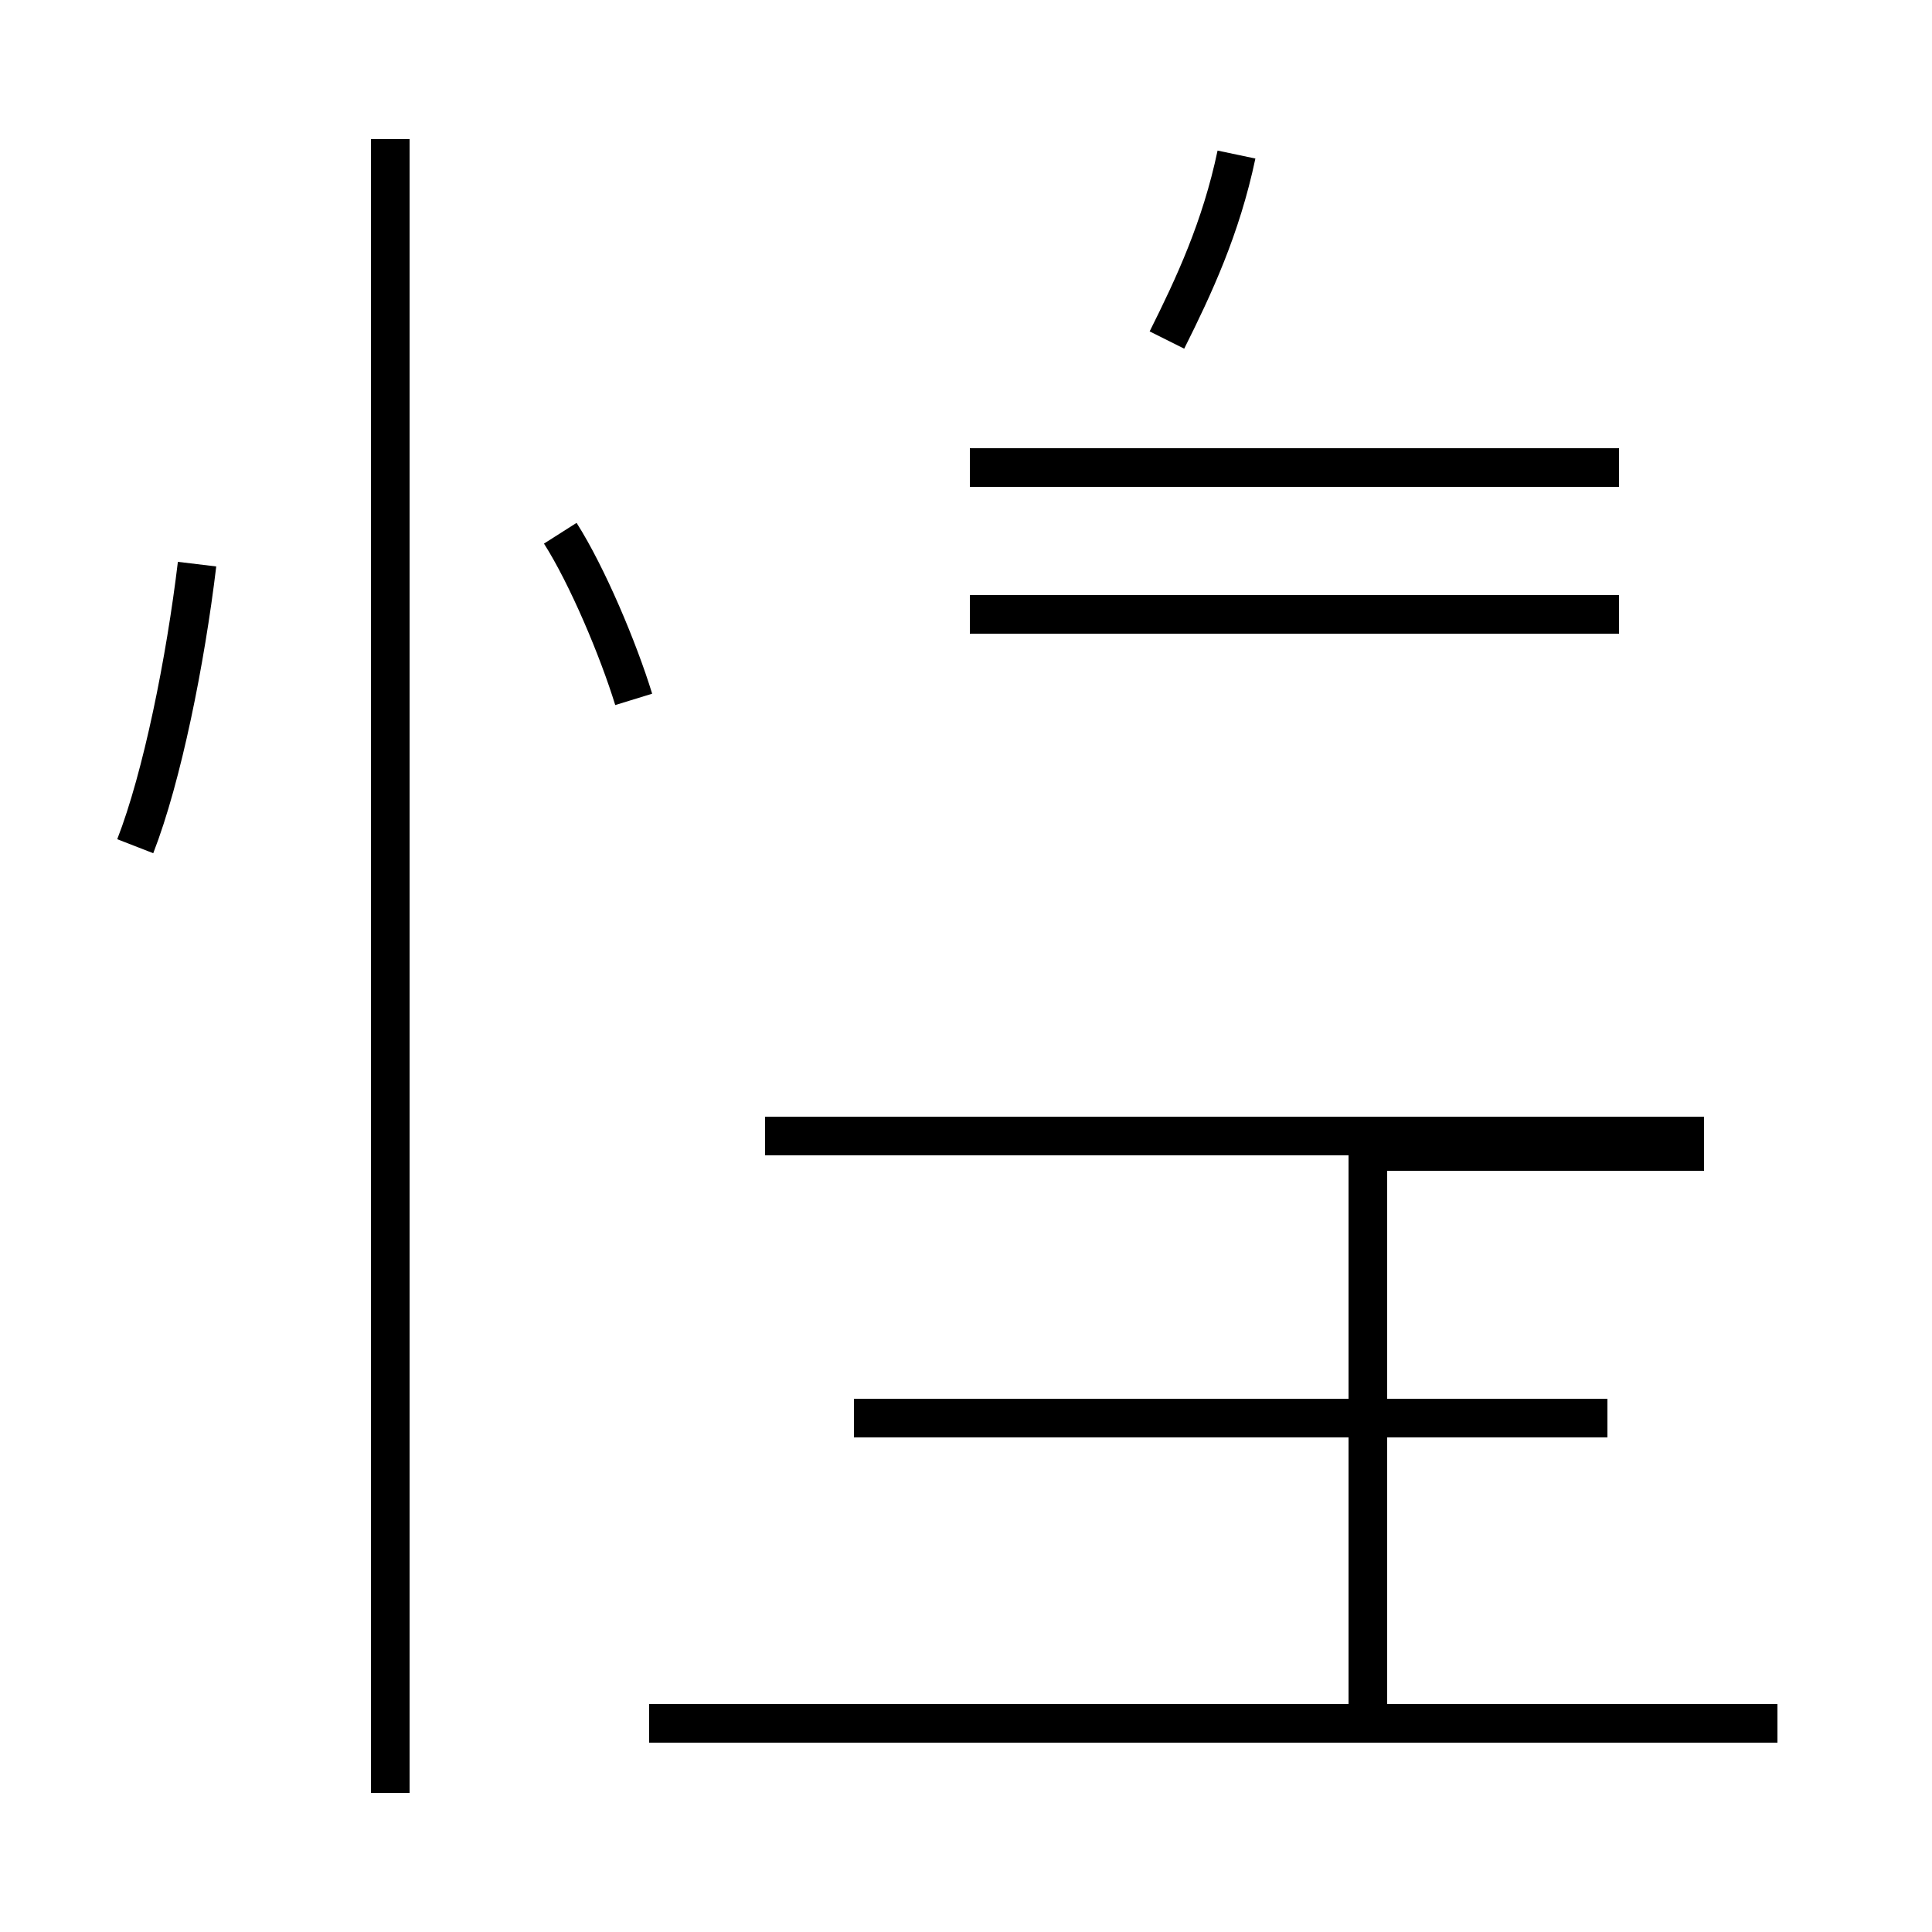 <?xml version='1.0' encoding='utf8'?>
<svg viewBox="0.0 -44.0 50.0 50.0" version="1.1" xmlns="http://www.w3.org/2000/svg">
<rect x="0.0" y="-44.0" width="50.0" height="50.0" fill="#808080" stroke="none"/>
<rect x="-1000" y="-1000" width="2000" height="2000" stroke="white" fill="white"/>
<g style="fill:none; stroke:#000000;  stroke-width:1">
<path d="M 3.5 22.1 C 4.2 23.9 4.8 26.9 5.1 29.4 M 10.1 -2.4 L 10.1 40.4 M 16.4 25.9 C 16.0 27.2 15.2 29.1 14.5 30.2 M 46.0 -0.6 L 16.8 -0.6 M 41.6 7.3 L 22.1 7.3 M 44.1 14.6 L 19.8 14.6 M 30.2 35.2 C 30.9 36.6 31.6 38.1 32.0 40.0 M 41.9 28.1 L 25.1 28.1 M 41.9 31.9 L 25.1 31.9 M 35.4 -0.2 L 35.4 14.2 L 44.1 14.2" transform="scale(1, -1)" />
</g>
</svg>